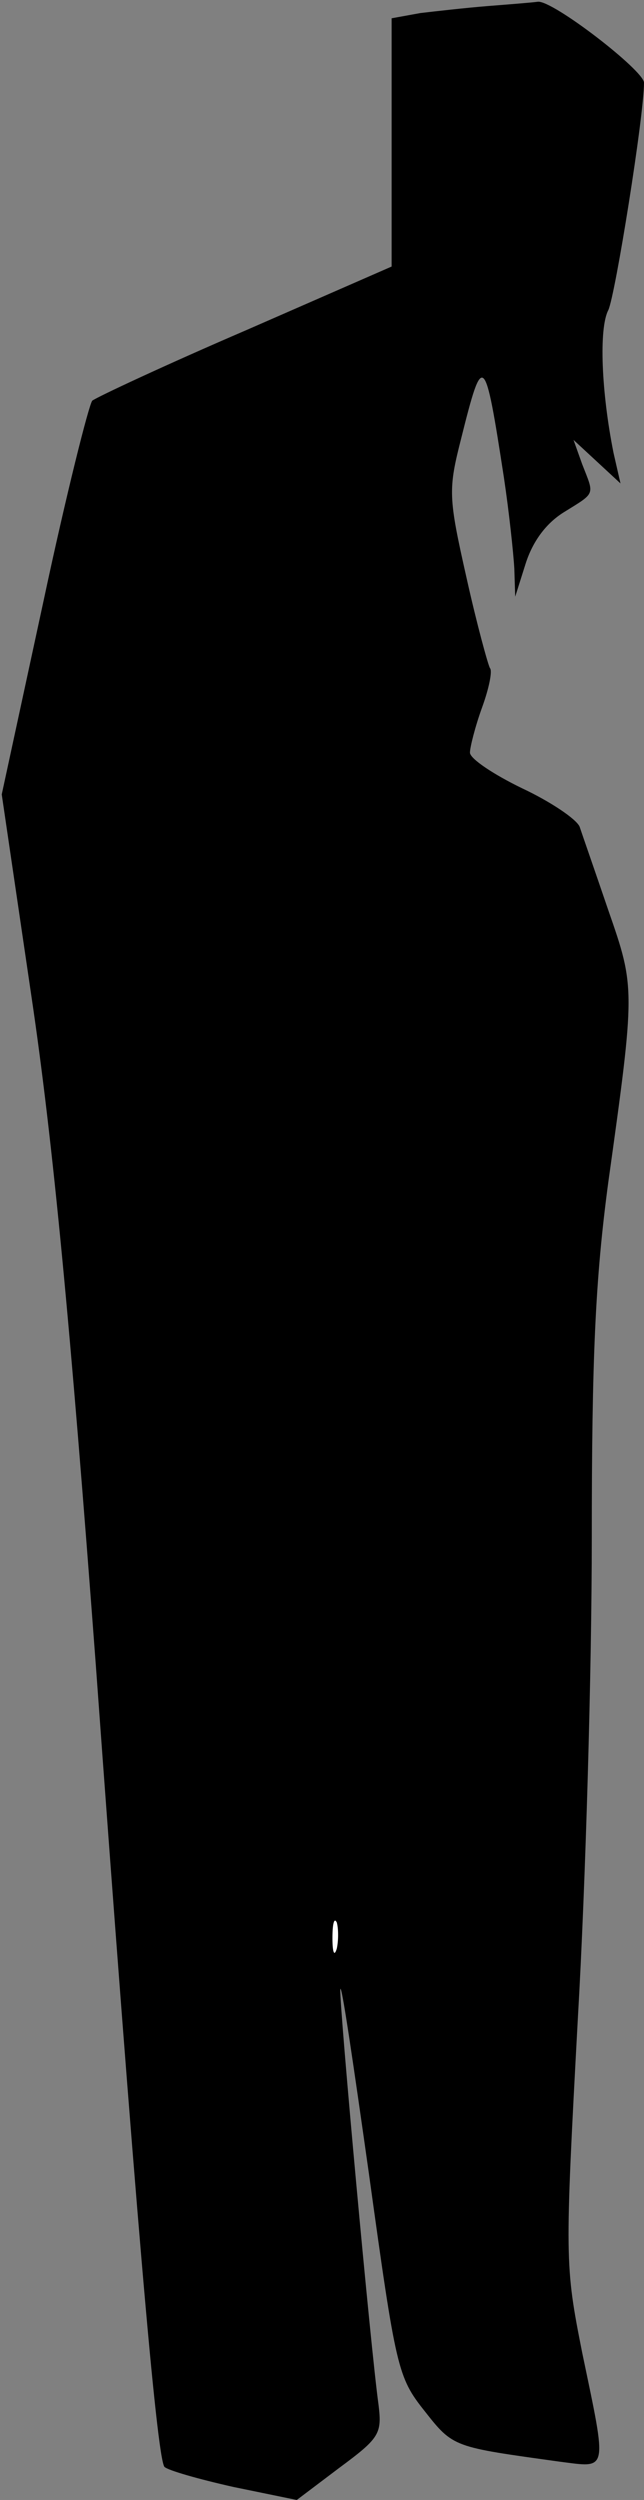 <?xml version="1.0" standalone="no"?>
<!DOCTYPE svg PUBLIC "-//W3C//DTD SVG 20010904//EN"
 "http://www.w3.org/TR/2001/REC-SVG-20010904/DTD/svg10.dtd">
<svg version="1.0" xmlns="http://www.w3.org/2000/svg"
 width="74pt" height="287pt" viewBox="0 0 74 287"
 preserveAspectRatio="xMidYMid meet">
<rect x="0" y="0" width="74" height="287" fill="#808080" stroke="none"/>
<g transform="translate(0,287) scale(0.1,-0.1)"
fill="#000000" stroke="none">
<path fill="#000000" stroke="none" d="M560 2863 c-25 -2 -60 -6 -77 -8 l-33
-6 0 -142 0 -143 -167 -73 c-93 -40 -172 -77 -177 -81 -4 -5 -30 -108 -56
-230 l-48 -222 34 -231 c25 -168 45 -380 74 -767 44 -605 70 -912 79 -922 4
-4 39 -14 79 -23 l73 -15 49 37 c46 34 49 39 45 72 -9 64 -45 458 -44 477 1
11 15 -85 33 -212 31 -224 33 -233 64 -272 33 -42 33 -41 155 -58 56 -7 55
-14 26 125 -20 101 -20 106 -5 384 9 155 16 402 16 550 0 209 4 298 19 410 31
222 31 223 0 312 -15 44 -30 87 -33 96 -4 9 -34 29 -66 44 -33 16 -60 34 -60
41 0 6 6 30 14 52 8 22 12 42 9 45 -2 3 -15 50 -27 104 -21 93 -21 101 -6 160
25 100 27 98 49 -45 6 -40 11 -87 12 -105 l1 -32 12 38 c8 25 23 46 44 59 37
23 35 19 21 55 l-10 28 27 -25 27 -25 -8 35 c-14 70 -17 143 -6 164 8 17 41
223 41 261 0 14 -105 95 -122 93 -7 -1 -33 -3 -58 -5z"/>
<path fill="#ffffff" stroke="none" d="M387 633 c-3 -10 -5 -4 -5 12 0 17 2
24 5 18 2 -7 2 -21 0 -30z"/>
</g>
</svg>

